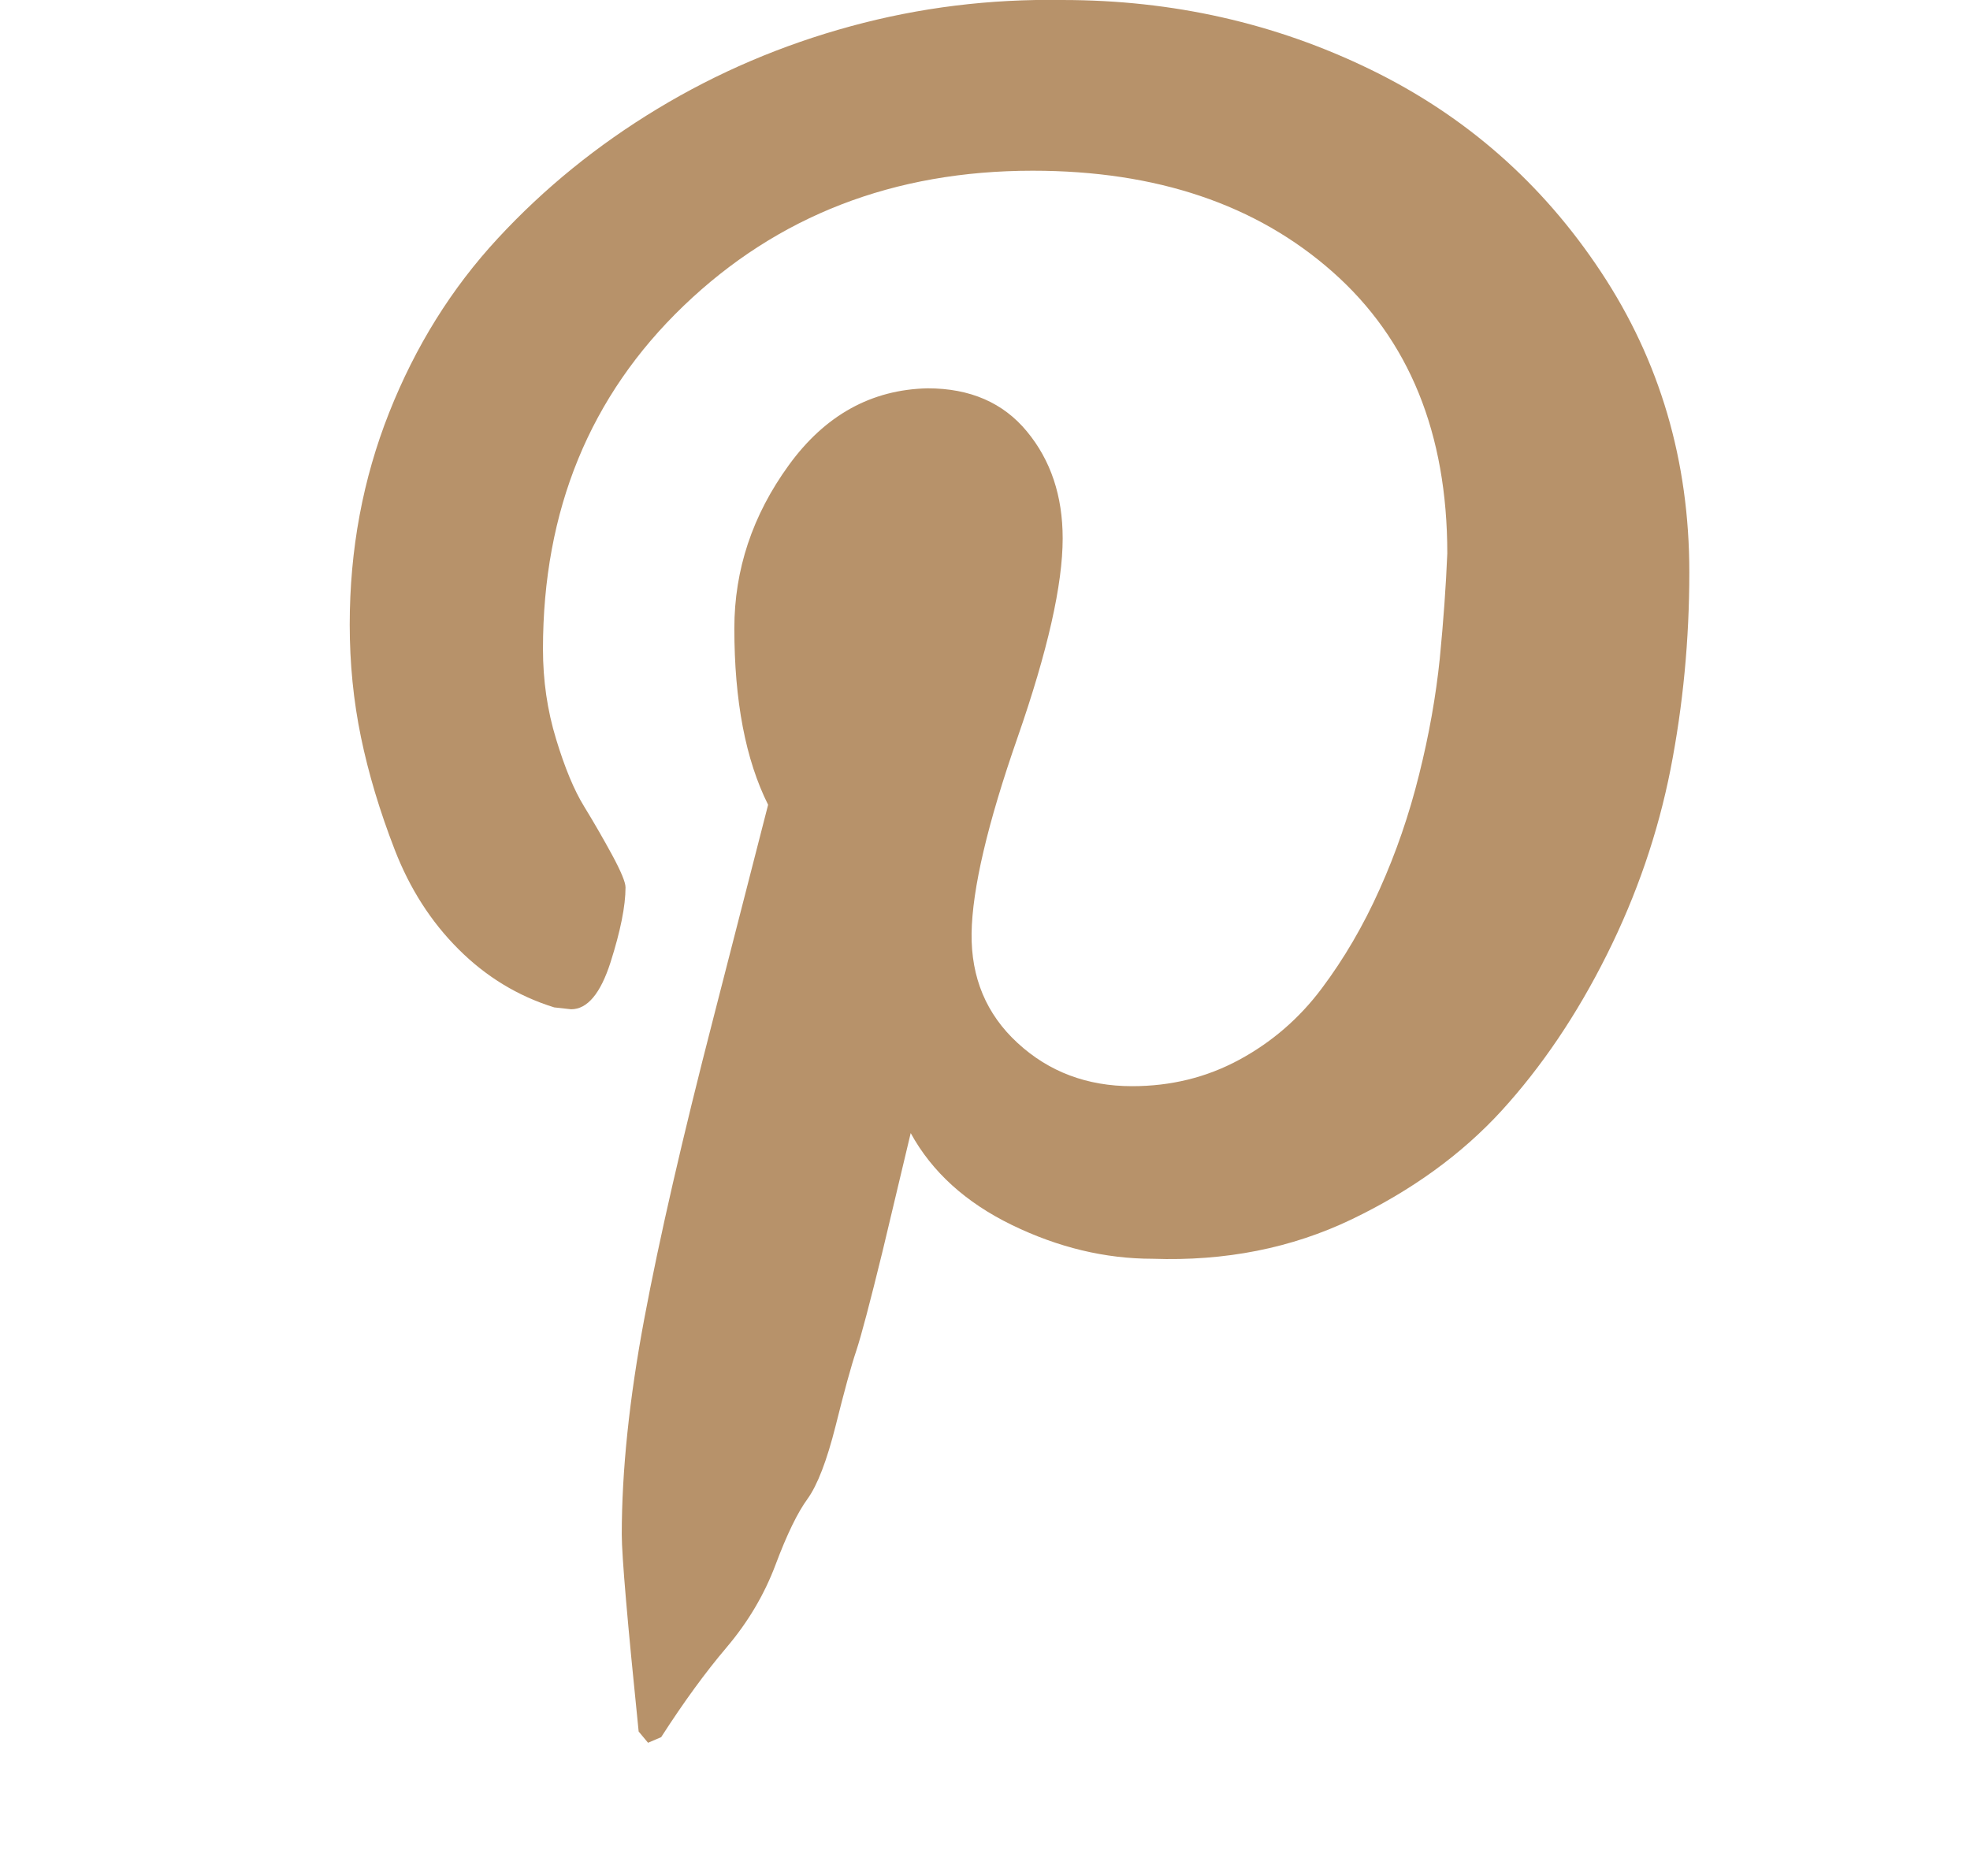<svg width="21" height="20" viewBox="0 0 21 20" fill="none" xmlns="http://www.w3.org/2000/svg">
<g clip-path="url(#clip0_1_1737)">
<path d="M3.728 6.66C3.728 5.86 3.868 5.107 4.148 4.4C4.428 3.693 4.814 3.073 5.308 2.54C5.801 2.007 6.368 1.547 7.008 1.16C7.648 0.773 8.334 0.48 9.068 0.28C9.801 0.08 10.554 -0.013 11.328 7.82013e-05C12.501 7.82013e-05 13.594 0.247 14.607 0.74C15.621 1.233 16.441 1.953 17.067 2.9C17.694 3.847 18.008 4.913 18.008 6.1C18.008 6.82 17.941 7.52 17.808 8.2C17.674 8.88 17.448 9.54 17.128 10.18C16.808 10.82 16.434 11.373 16.008 11.84C15.581 12.307 15.047 12.693 14.408 13C13.768 13.307 13.061 13.447 12.287 13.42C11.781 13.42 11.281 13.3 10.787 13.06C10.294 12.82 9.934 12.493 9.708 12.08L9.408 13.34C9.274 13.887 9.181 14.24 9.128 14.4C9.074 14.56 9.001 14.827 8.908 15.2C8.814 15.573 8.714 15.833 8.608 15.98C8.501 16.127 8.388 16.36 8.268 16.68C8.148 17 7.974 17.293 7.748 17.56C7.521 17.827 7.288 18.147 7.048 18.52L6.908 18.58L6.808 18.46C6.688 17.287 6.628 16.587 6.628 16.36C6.628 15.68 6.708 14.913 6.868 14.06C7.028 13.207 7.274 12.133 7.608 10.84L8.188 8.58C7.948 8.1 7.828 7.473 7.828 6.7C7.828 6.073 8.021 5.493 8.408 4.96C8.794 4.427 9.288 4.153 9.888 4.14C10.341 4.14 10.694 4.293 10.947 4.6C11.201 4.907 11.328 5.287 11.328 5.74C11.328 6.233 11.168 6.94 10.848 7.86C10.527 8.78 10.364 9.477 10.357 9.95C10.351 10.423 10.514 10.813 10.848 11.12C11.181 11.427 11.588 11.58 12.068 11.58C12.481 11.58 12.861 11.487 13.207 11.3C13.554 11.113 13.848 10.86 14.088 10.54C14.328 10.22 14.534 9.867 14.707 9.48C14.881 9.093 15.021 8.687 15.127 8.26C15.234 7.833 15.307 7.42 15.348 7.02C15.387 6.62 15.414 6.247 15.428 5.9C15.428 4.62 15.021 3.62 14.207 2.9C13.394 2.18 12.328 1.82 11.008 1.82C9.528 1.82 8.288 2.3 7.288 3.26C6.288 4.22 5.788 5.44 5.788 6.92C5.788 7.253 5.834 7.573 5.928 7.88C6.021 8.187 6.121 8.427 6.228 8.6C6.334 8.773 6.434 8.947 6.528 9.12C6.621 9.293 6.668 9.407 6.668 9.46C6.668 9.66 6.614 9.927 6.508 10.26C6.401 10.593 6.261 10.76 6.088 10.76L5.908 10.74C5.521 10.62 5.181 10.413 4.888 10.12C4.594 9.827 4.368 9.473 4.208 9.06C4.048 8.647 3.928 8.247 3.848 7.86C3.768 7.473 3.728 7.073 3.728 6.66Z" fill="#B7926A"/>
</g>
<defs>
<clipPath id="clip0_1_1737">
<rect width="20" height="20" fill="white" transform="matrix(1 0 0 -1 0.9 20)"/>
</clipPath>
</defs>
</svg>
